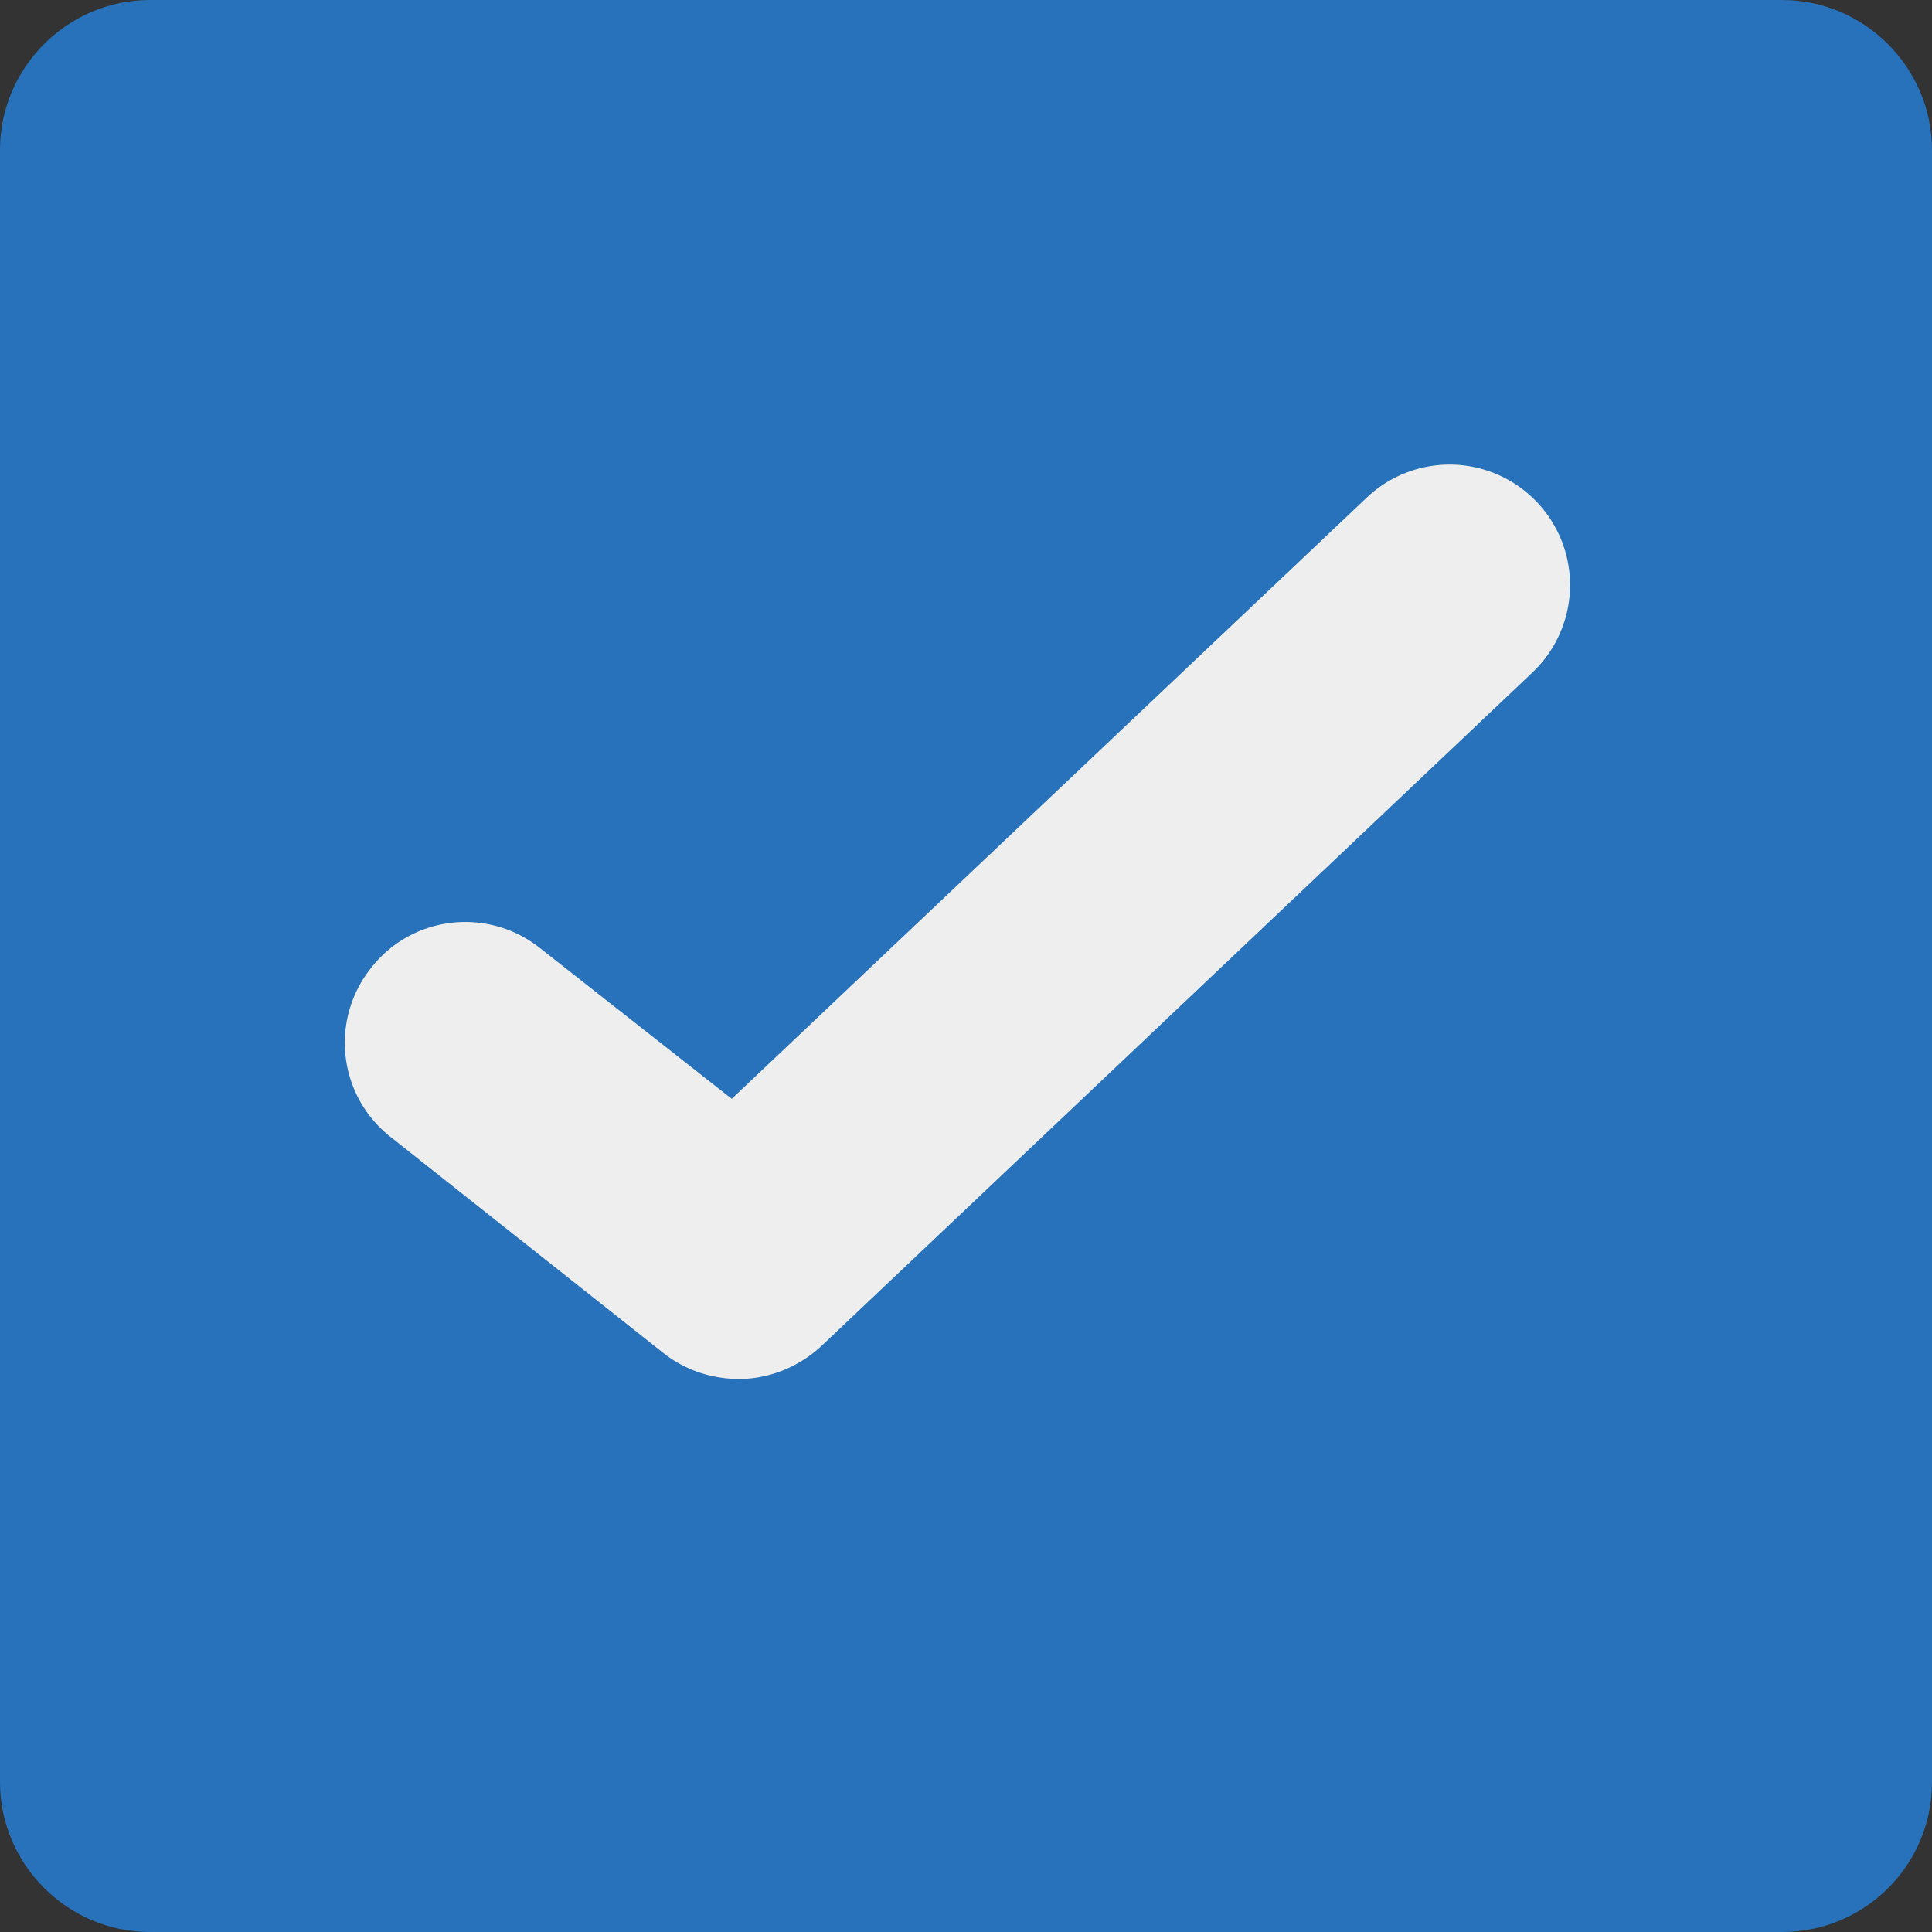 <svg xmlns="http://www.w3.org/2000/svg" viewBox="0 0 16 16"><rect x="0" y="0" width="16" height="16" fill="#333333" stroke="none"/><path d="M16 8v6.76c0 .69-.56 1.24-1.24 1.24H1.24C.56 16 0 15.44 0 14.76V1.24C0 .56.56 0 1.24 0h13.52C15.44 0 16 .56 16 1.24V8z" fill="#2772ba"/><path d="M6.12 11.42c-.22 0-.44-.07-.62-.21L3.24 9.42a.992.992 0 01-.17-1.4c.34-.44.97-.51 1.4-.17L6.06 9.1l5.26-4.98a.996.996 0 111.37 1.45l-5.88 5.57c-.19.18-.44.28-.69.28z" fill="#eee"/></svg>